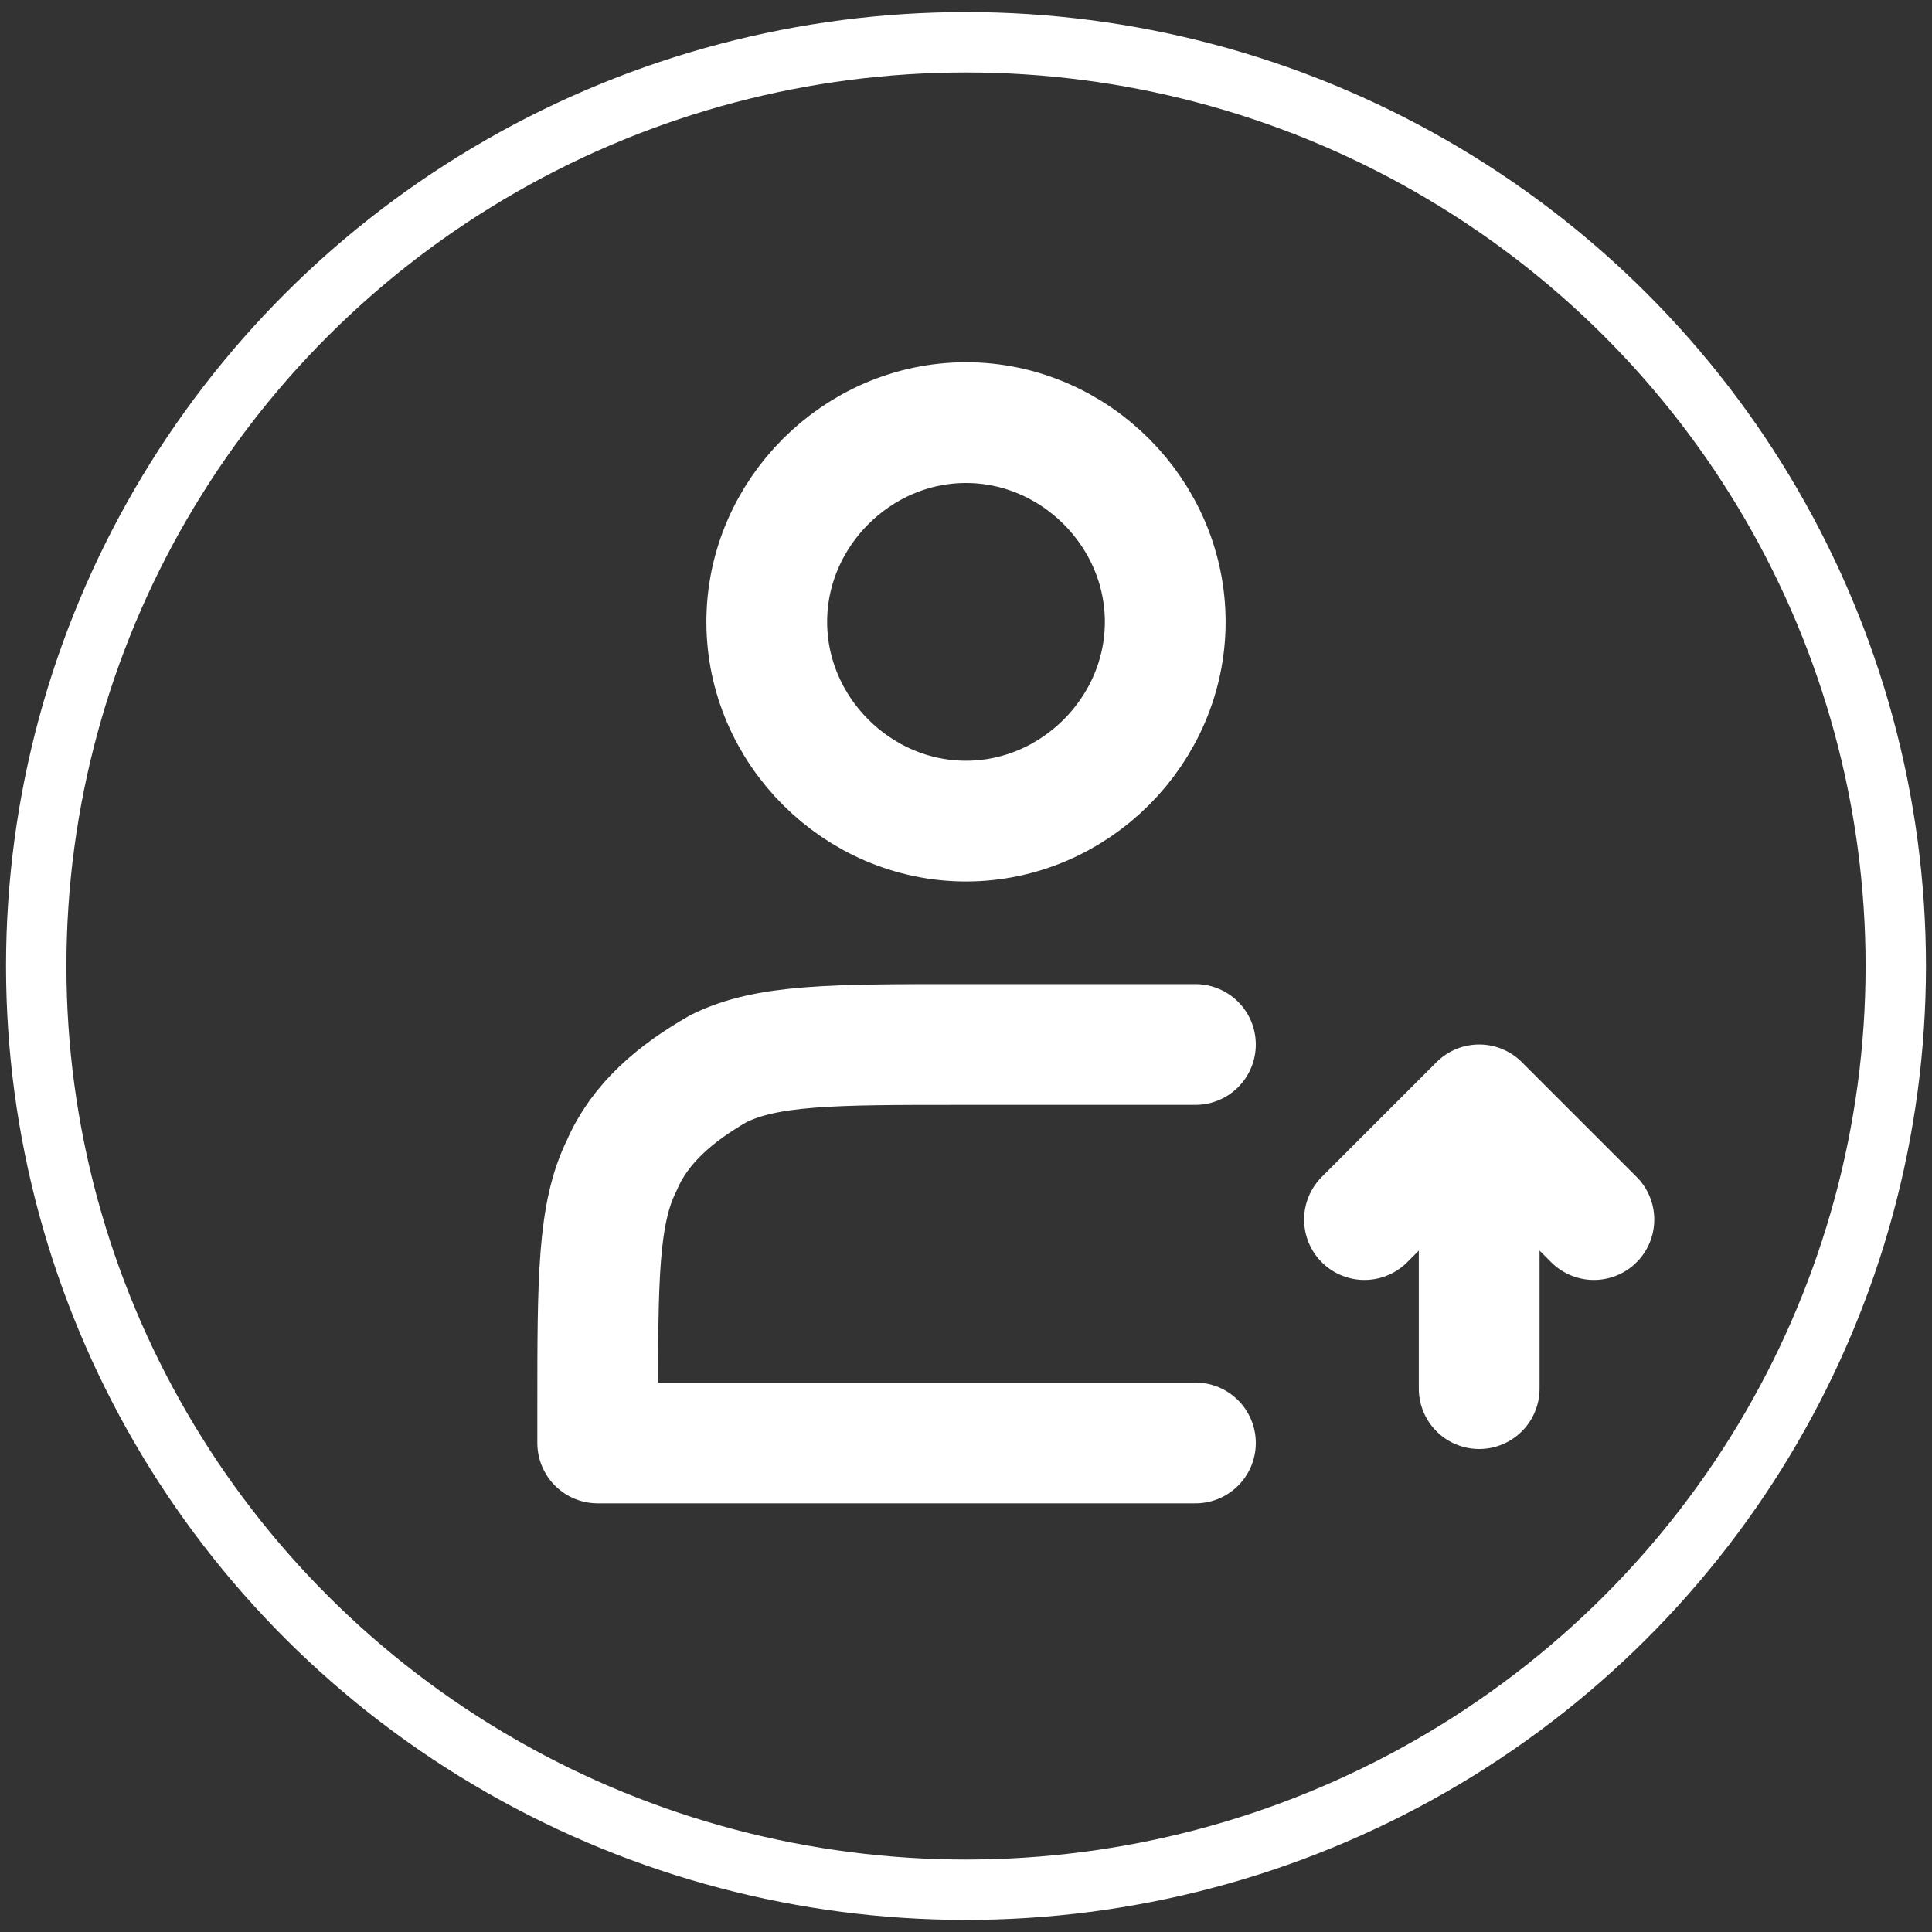 <?xml version="1.0" encoding="utf-8"?>
<!-- Generator: Adobe Illustrator 26.3.1, SVG Export Plug-In . SVG Version: 6.00 Build 0)  -->
<svg version="1.1" id="Calque_1" xmlns="http://www.w3.org/2000/svg" xmlns:xlink="http://www.w3.org/1999/xlink" x="0px" y="0px"
	 viewBox="0 0 32 32" style="enable-background:new 0 0 32 32;" xml:space="preserve">
<rect x="0" y="0" width="32" height="32" fill="#333333" stroke="none"/>
<style type="text/css">
	.st0{fill:none;stroke:#FFFFFF;stroke-width:2;stroke-linejoin:round;stroke-miterlimit:2.667;}
	.st1{fill:none;stroke:#FFFFFF;stroke-width:2;stroke-linecap:round;stroke-linejoin:round;stroke-miterlimit:2.667;}
	.st2{fill:none;stroke:#FFFFFF;stroke-miterlimit:10;}
</style>
<g>
	<path class="st0" d="M16,13.6c1.8,0,3.3-1.5,3.3-3.3S17.8,7,16,7s-3.3,1.5-3.3,3.3S14.2,13.6,16,13.6z"/>
	<path class="st1" d="M24.5,18.3V23 M26.4,20.2l-1.9-1.9l-1.9,1.9 M19.8,17.3h-3.9c-2.1,0-3.2,0-4,0.4c-0.7,0.4-1.3,0.9-1.6,1.6
		c-0.4,0.8-0.4,1.9-0.4,4v0.6h9.9"/>
</g>
<ellipse class="st2" cx="16" cy="16" rx="15.4" ry="15.3"/>
</svg>
